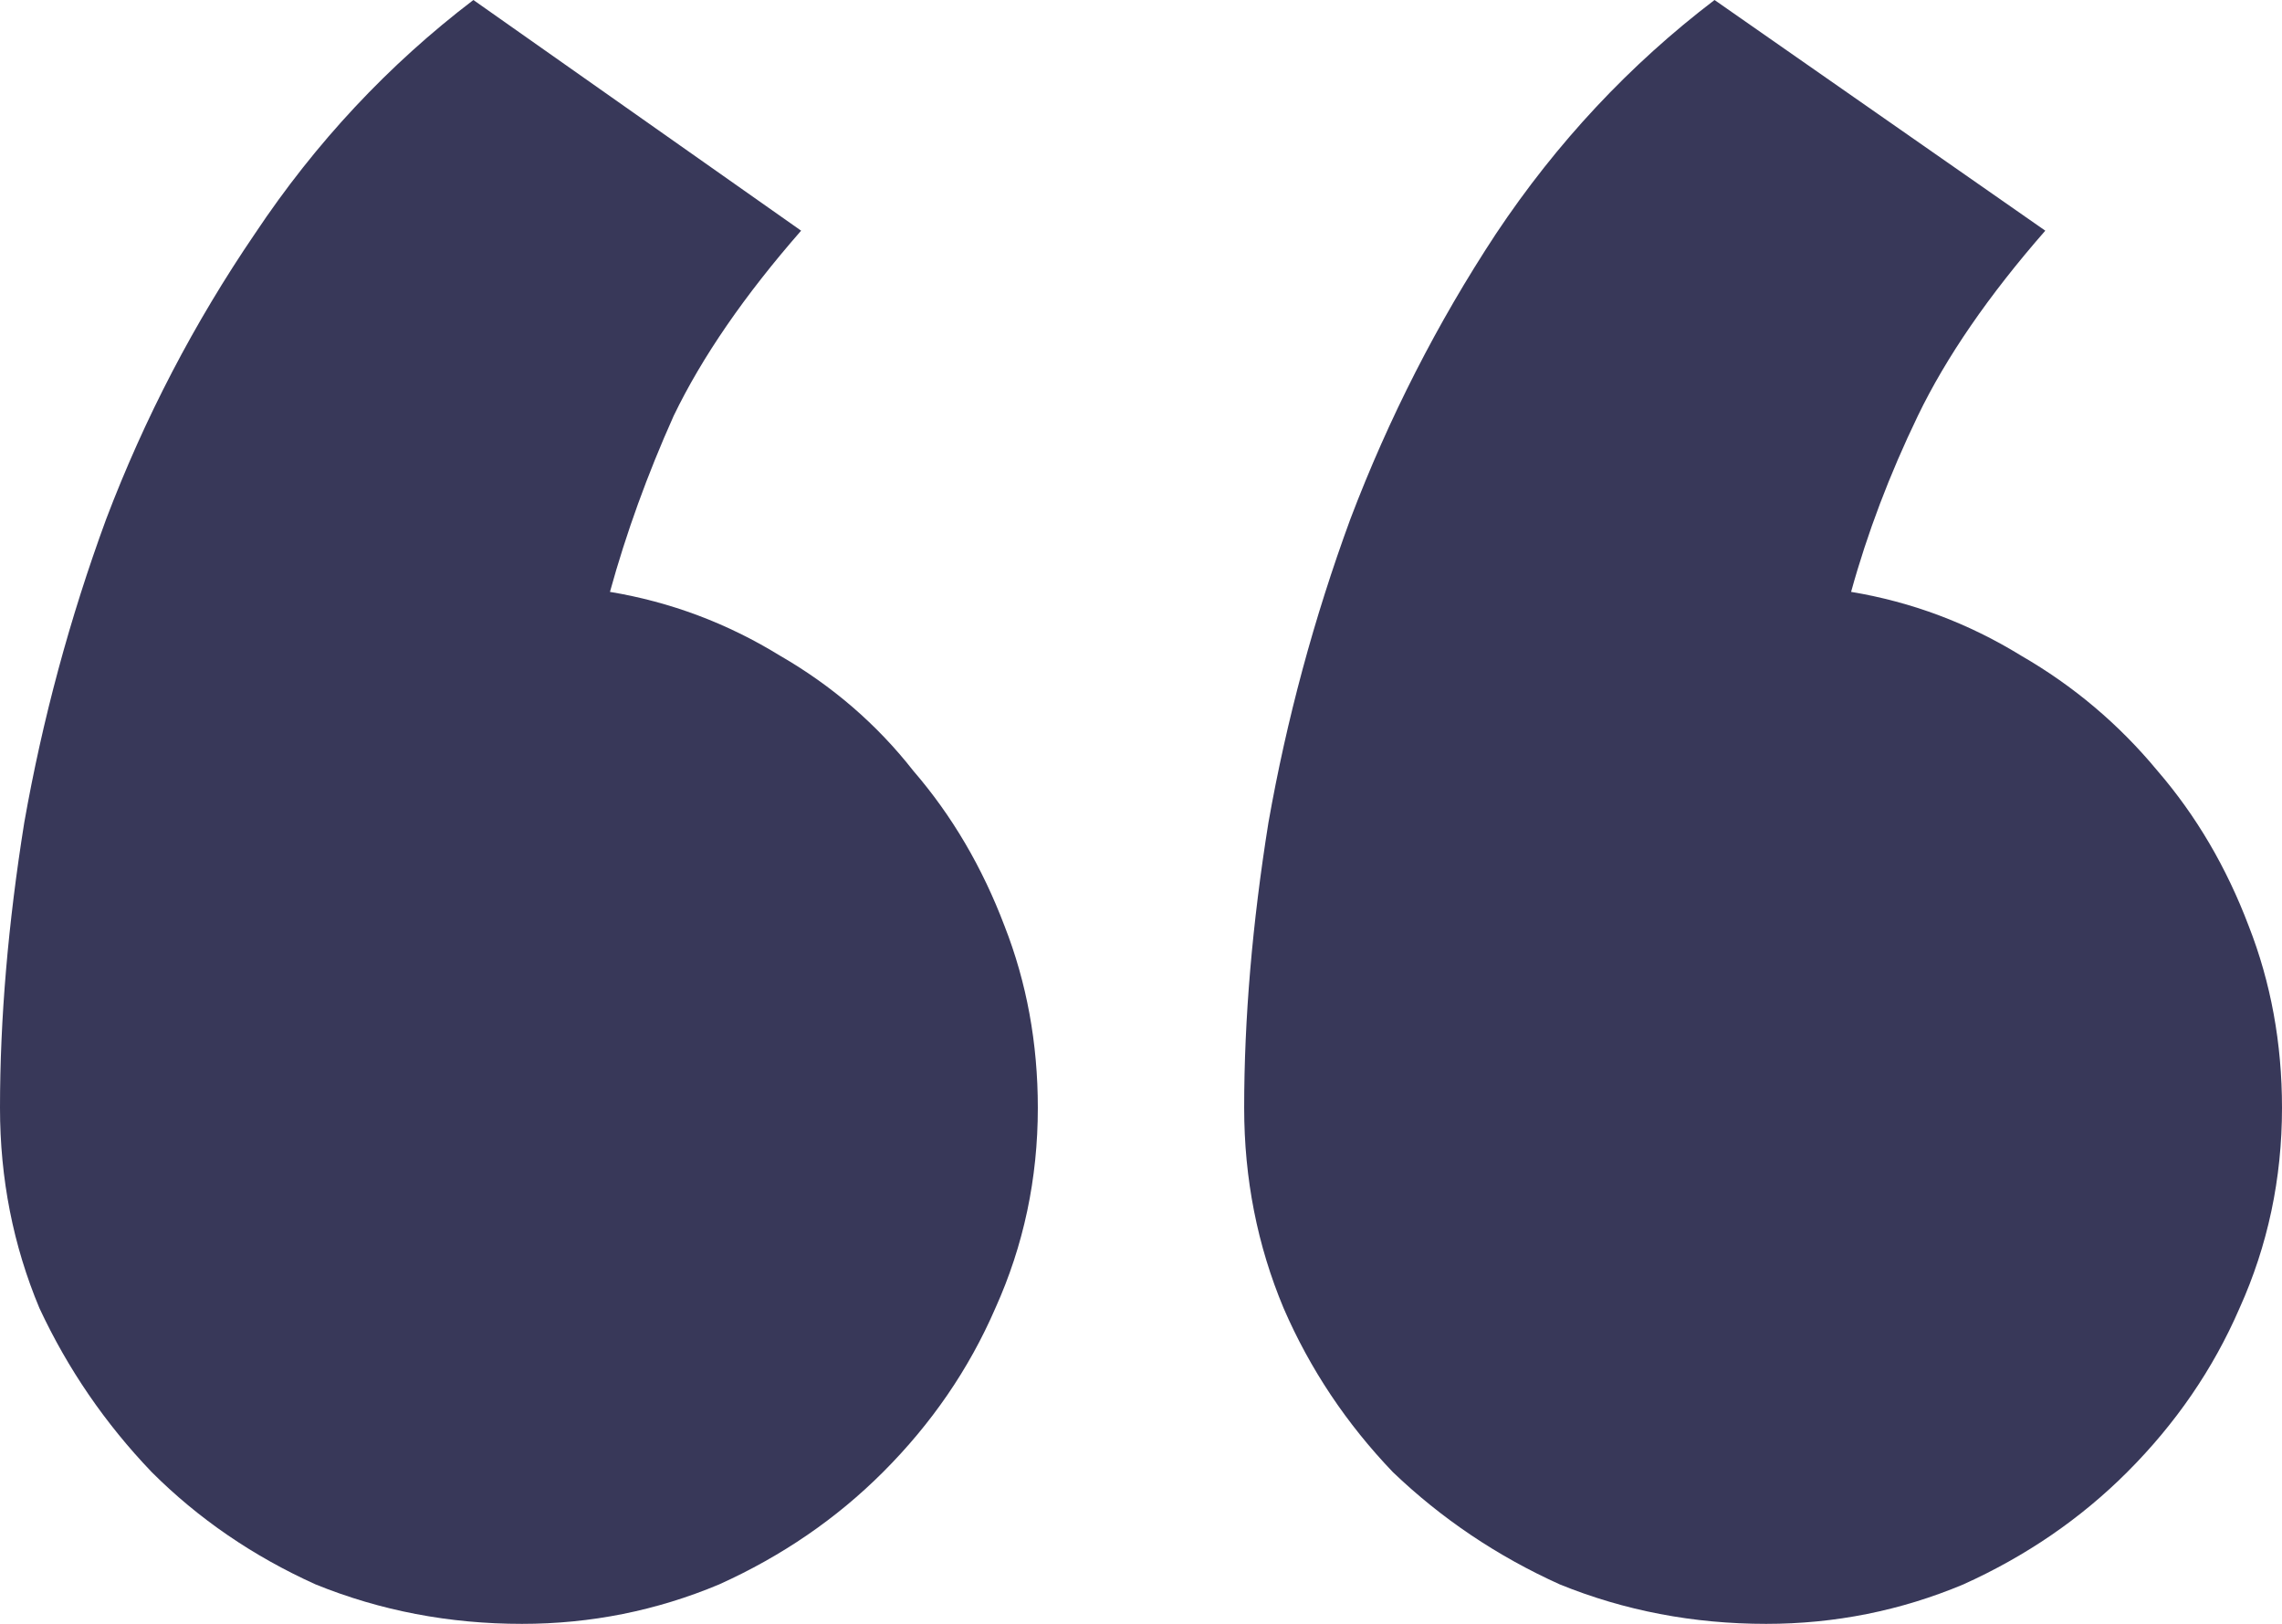 <svg width="52" height="37" viewBox="0 0 52 37" fill="none" xmlns="http://www.w3.org/2000/svg">
<path d="M28.351 25.243C28.351 23.214 28.535 21.047 28.904 18.742C29.319 16.391 29.942 14.085 30.771 11.826C31.647 9.521 32.754 7.354 34.09 5.325C35.473 3.25 37.133 1.475 39.069 0L46.606 5.256C45.316 6.731 44.347 8.138 43.702 9.475C43.057 10.812 42.55 12.149 42.181 13.486C43.564 13.716 44.855 14.201 46.053 14.938C47.252 15.63 48.289 16.506 49.165 17.566C50.041 18.581 50.732 19.756 51.239 21.093C51.746 22.384 52 23.768 52 25.243C52 26.857 51.677 28.378 51.032 29.808C50.433 31.191 49.58 32.435 48.473 33.542C47.413 34.602 46.168 35.456 44.739 36.101C43.31 36.7 41.812 37 40.245 37C38.585 37 37.018 36.7 35.543 36.101C34.114 35.456 32.846 34.602 31.739 33.542C30.679 32.435 29.849 31.191 29.25 29.808C28.651 28.378 28.351 26.857 28.351 25.243ZM0 25.243C0 23.214 0.184 21.047 0.553 18.742C0.968 16.391 1.59 14.085 2.42 11.826C3.296 9.521 4.426 7.354 5.809 5.325C7.191 3.25 8.851 1.475 10.787 0L18.255 5.256C16.965 6.731 15.996 8.138 15.351 9.475C14.752 10.812 14.268 12.149 13.899 13.486C15.282 13.716 16.573 14.201 17.771 14.938C18.97 15.63 19.984 16.506 20.814 17.566C21.69 18.581 22.381 19.756 22.888 21.093C23.395 22.384 23.649 23.768 23.649 25.243C23.649 26.857 23.326 28.378 22.681 29.808C22.082 31.191 21.229 32.435 20.122 33.542C19.062 34.602 17.817 35.456 16.388 36.101C14.959 36.7 13.461 37 11.894 37C10.234 37 8.667 36.7 7.191 36.101C5.762 35.456 4.518 34.602 3.457 33.542C2.397 32.435 1.544 31.191 0.899 29.808C0.3 28.378 0 26.857 0 25.243Z" fill="#383859"/>
</svg>
